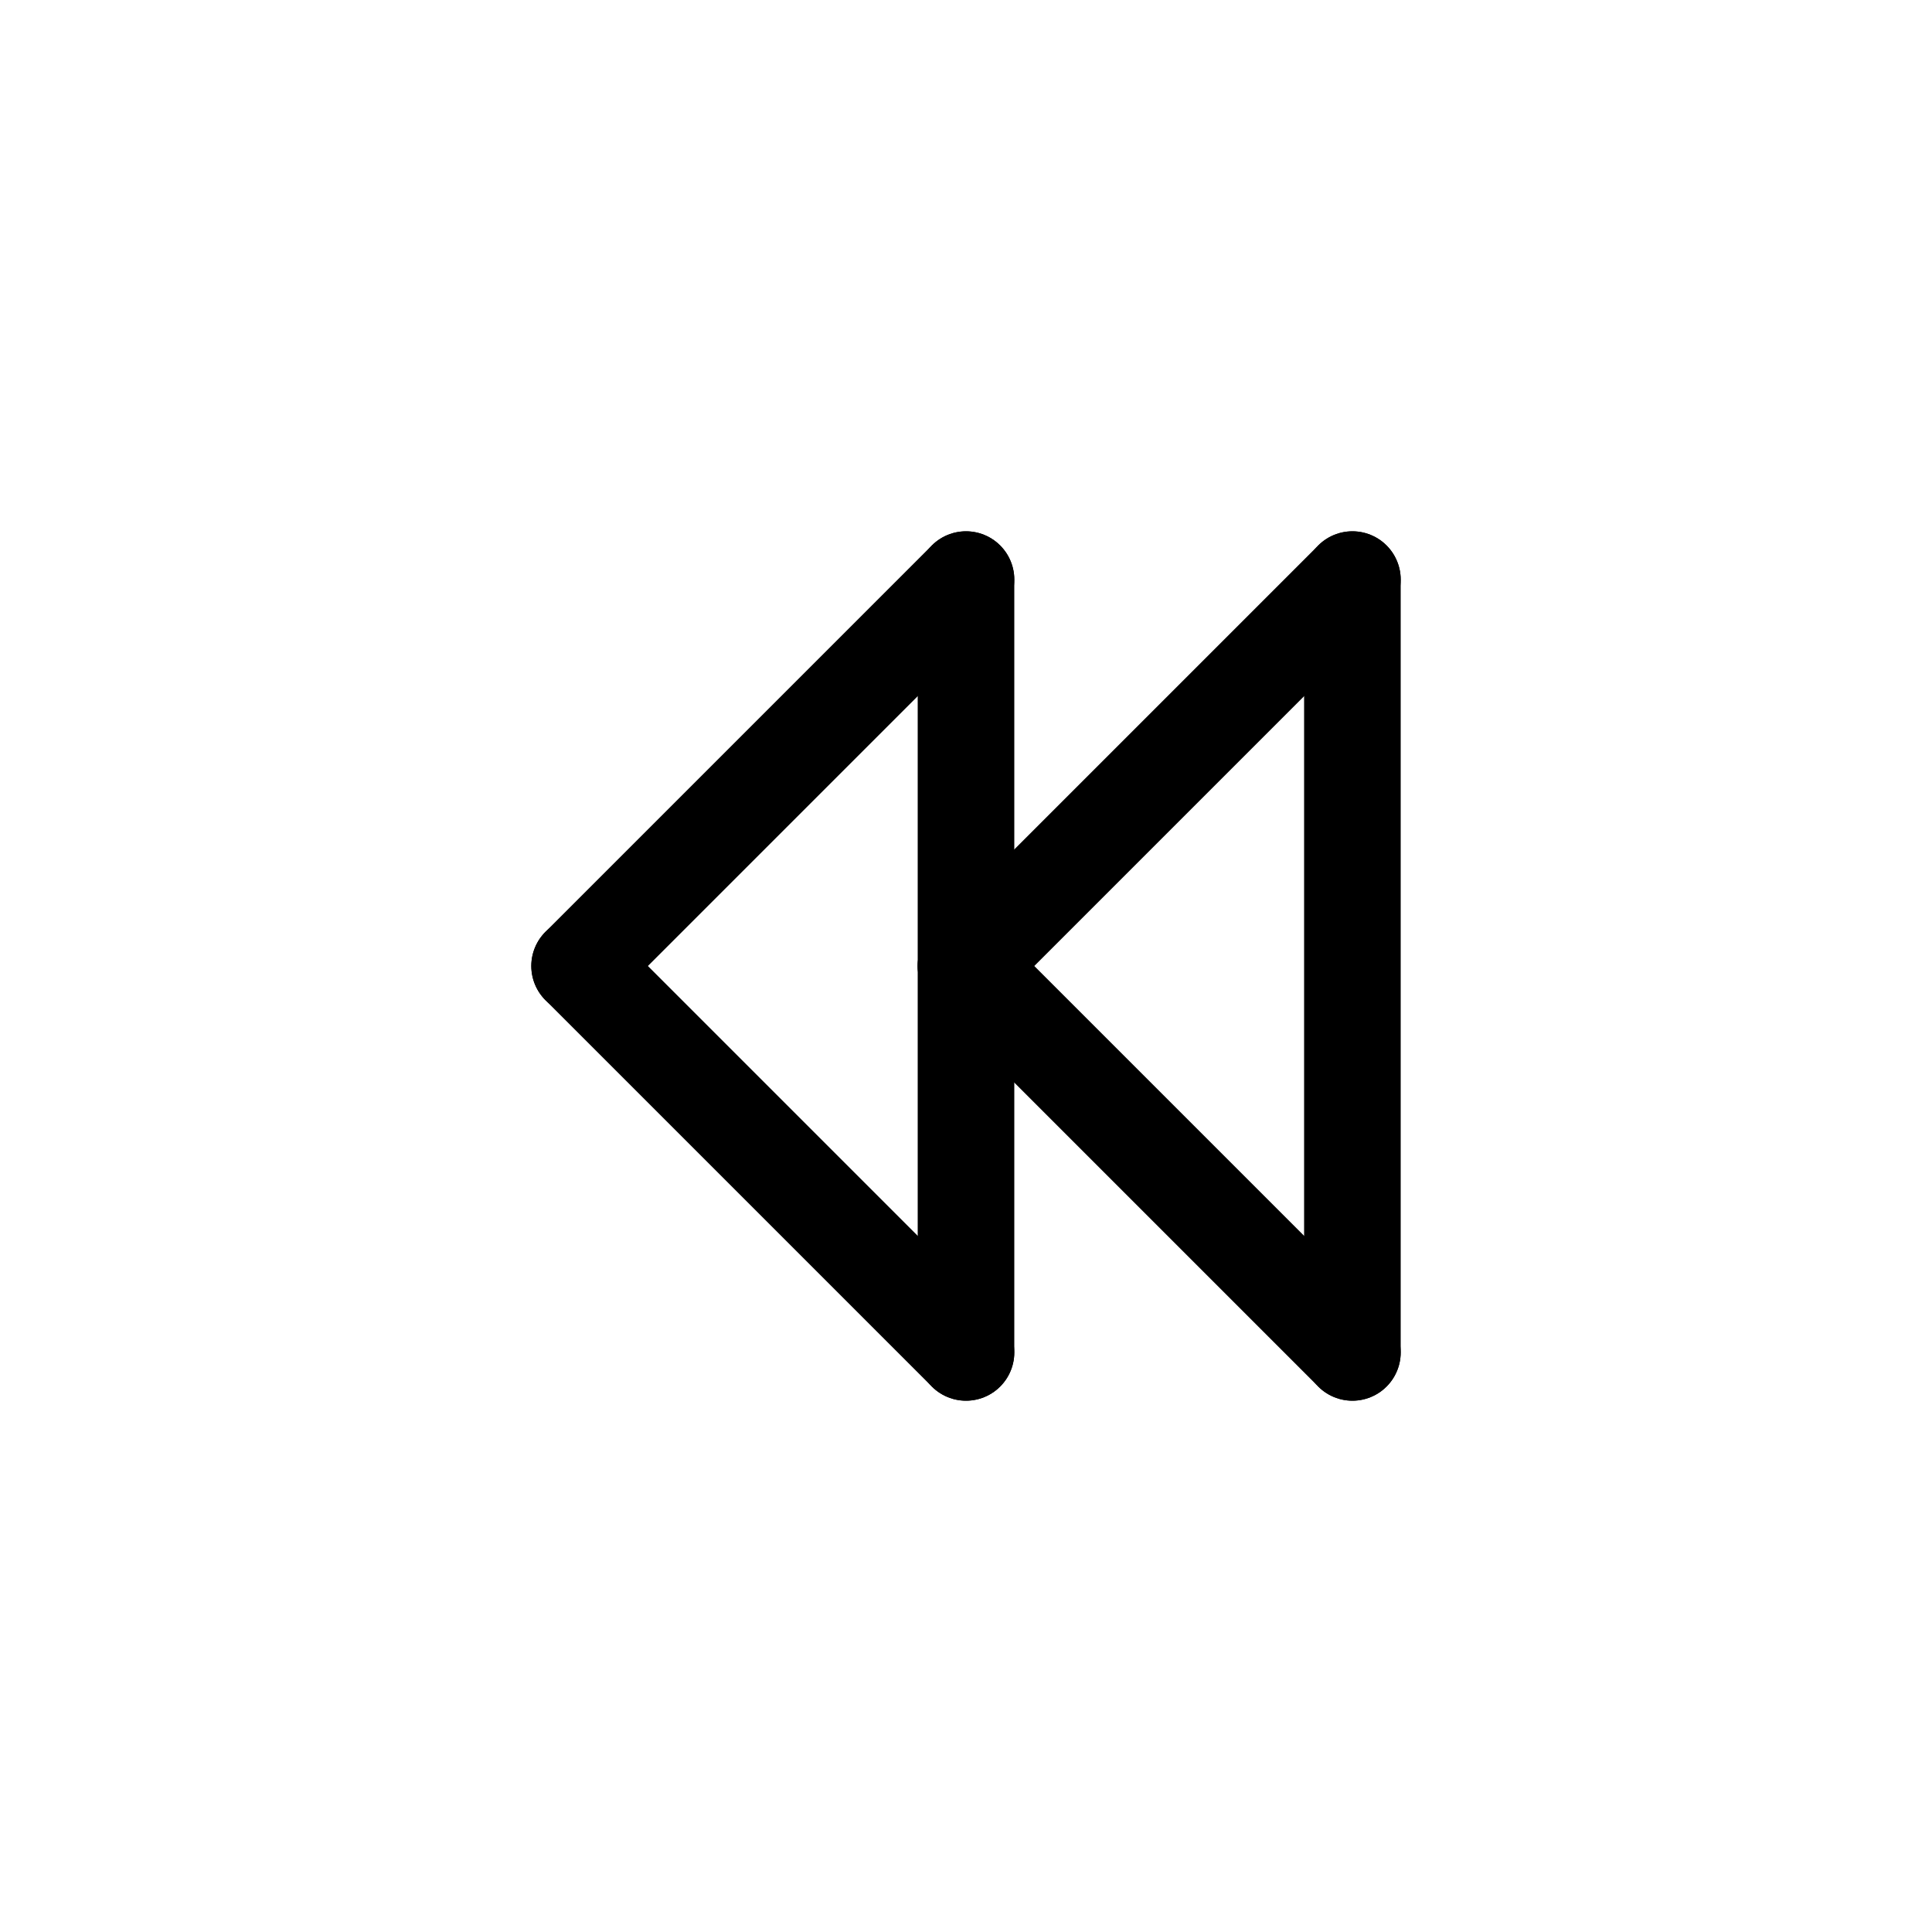 <svg id="Set_1" data-name="Set 1" xmlns="http://www.w3.org/2000/svg" viewBox="0 0 10 10"><defs><style>.cls-1{fill:none;stroke:#000;stroke-linecap:round;stroke-linejoin:round;stroke-width:0.5px;}</style></defs><title>Set_1</title><line class="cls-1" x1="5" y1="7" x2="3" y2="5"/><line class="cls-1" x1="3" y1="5" x2="5" y2="3"/><line class="cls-1" x1="5" y1="7" x2="5" y2="3"/><line class="cls-1" x1="7" y1="7" x2="5" y2="5"/><line class="cls-1" x1="5" y1="5" x2="7" y2="3"/><line class="cls-1" x1="7" y1="7" x2="7" y2="3"/></svg>